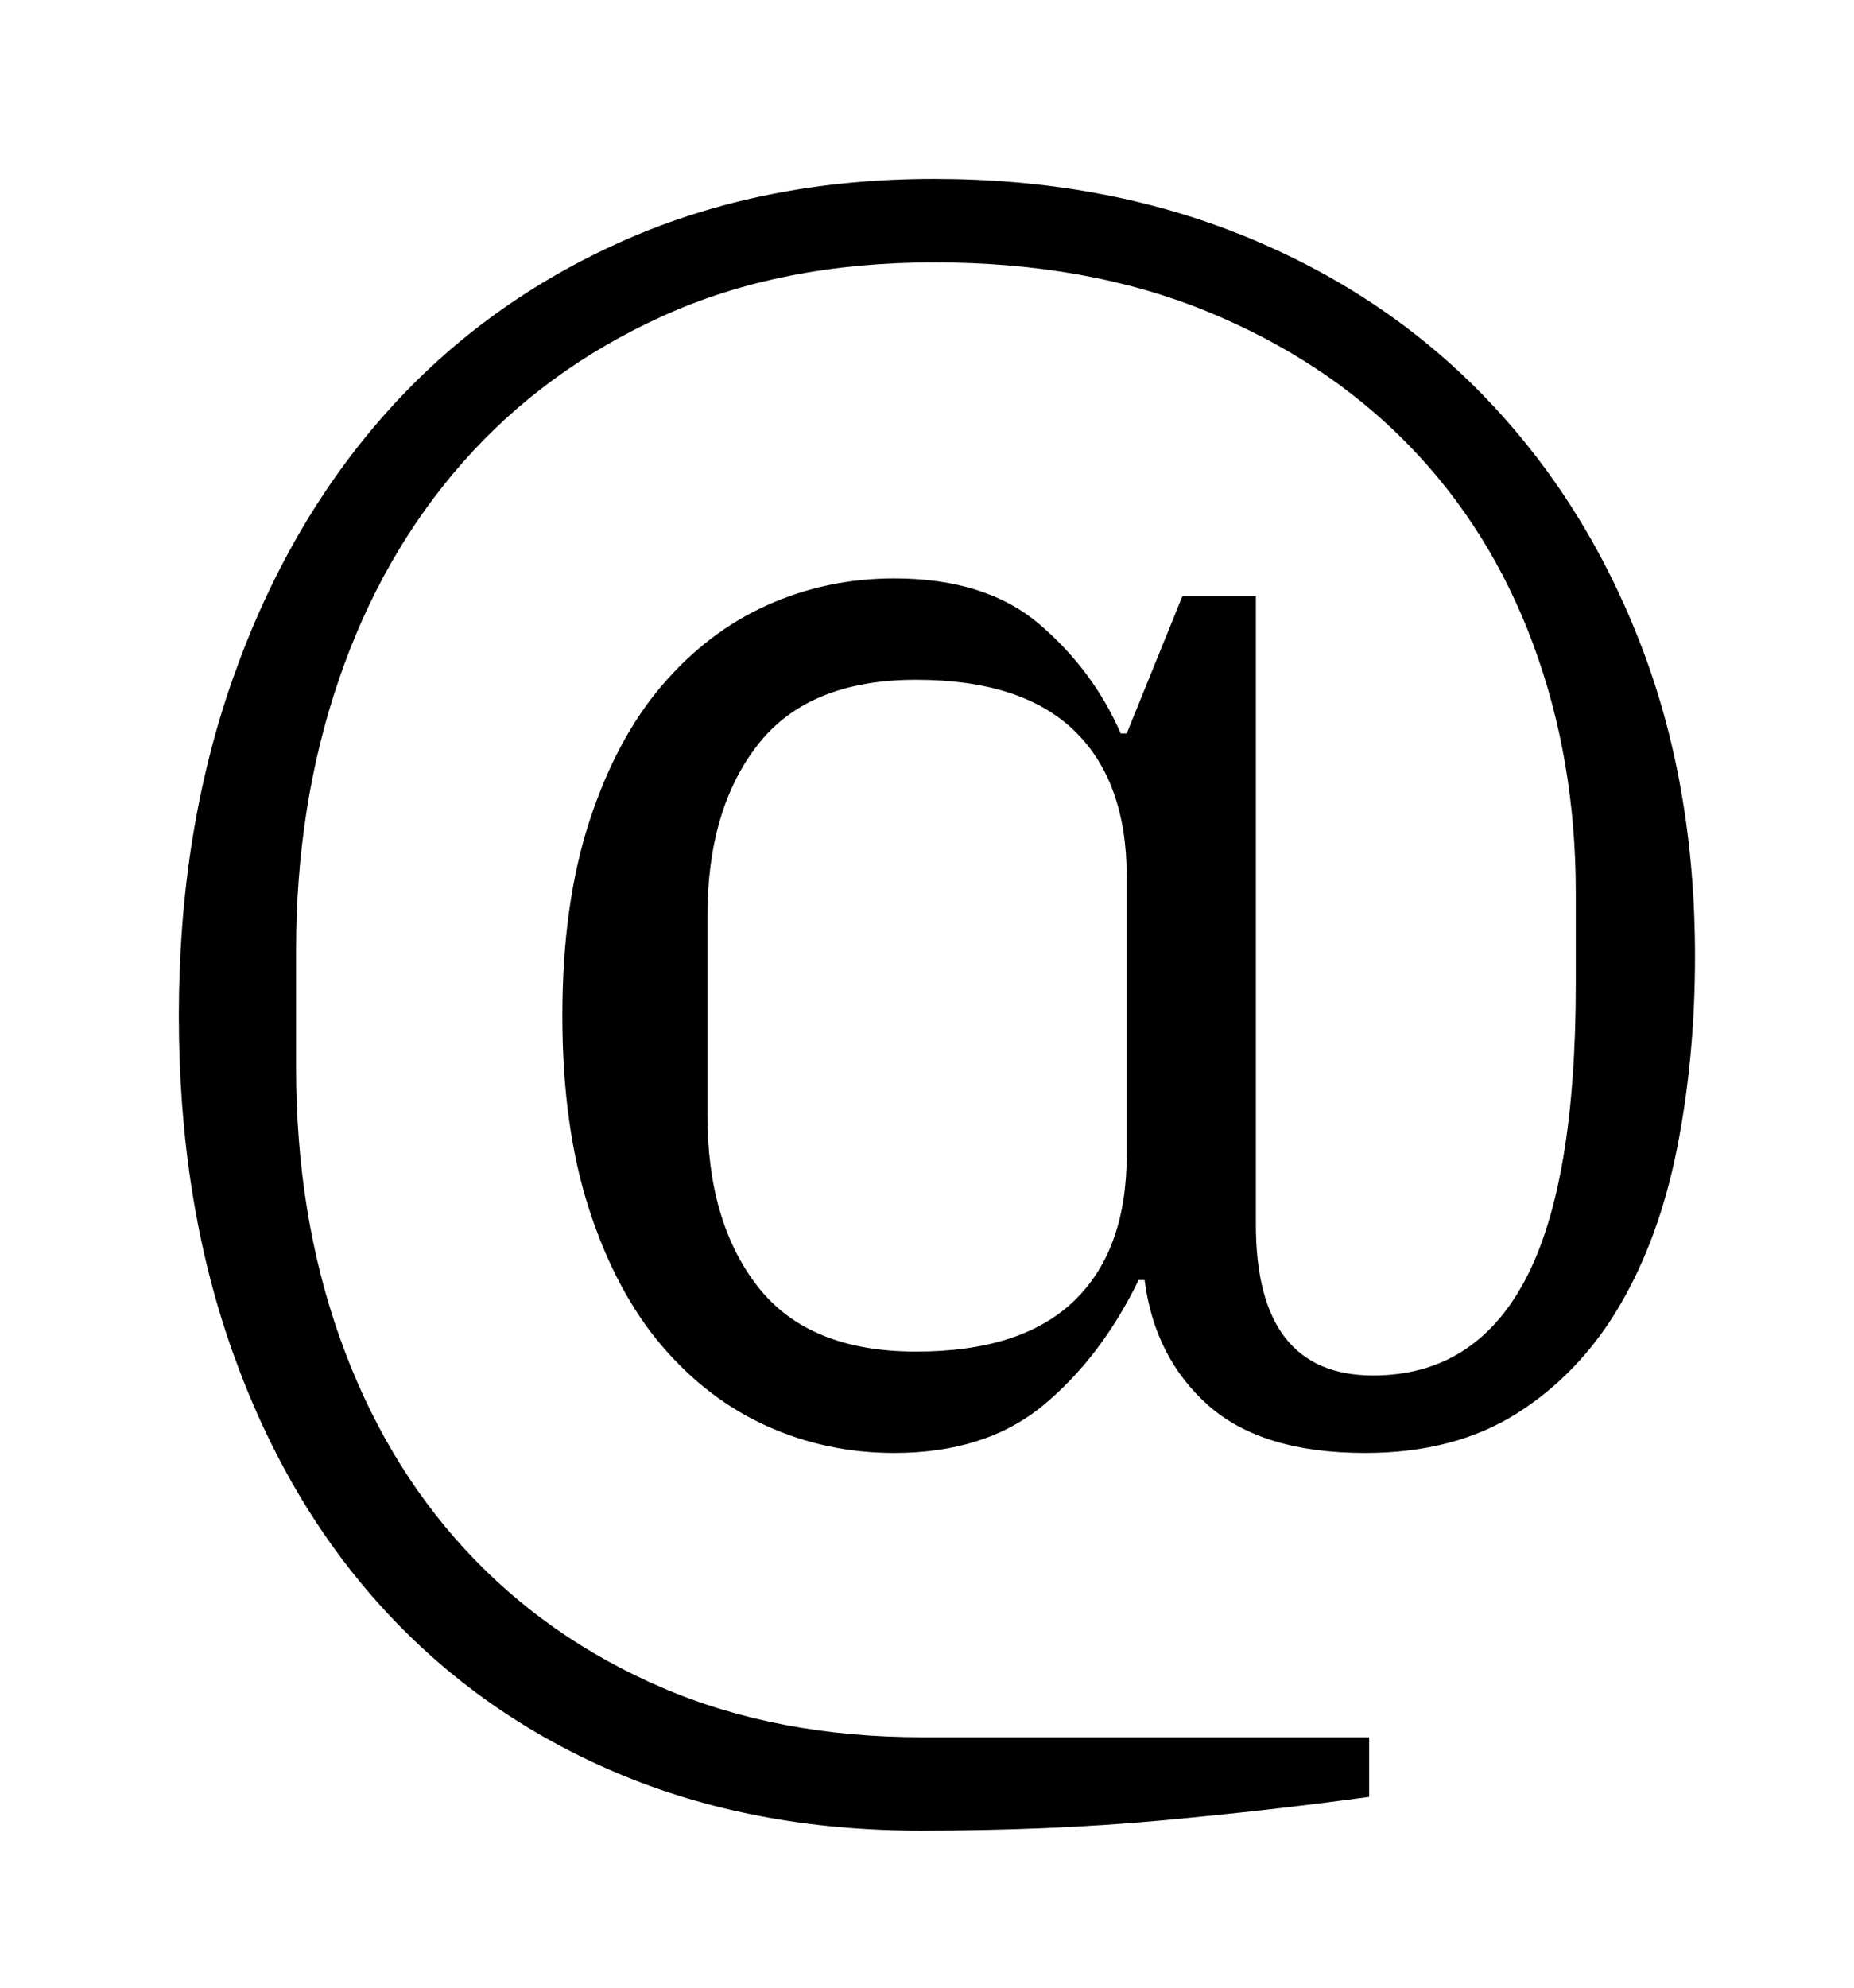 <?xml version="1.0" standalone="no"?>
<!DOCTYPE svg PUBLIC "-//W3C//DTD SVG 1.1//EN" "http://www.w3.org/Graphics/SVG/1.1/DTD/svg11.dtd" >
<svg xmlns="http://www.w3.org/2000/svg" xmlns:xlink="http://www.w3.org/1999/xlink" version="1.1" viewBox="-10 0 933 1000">
  <g transform="matrix(1 0 0 -1 0 800)">
   <path fill="currentColor"
d="M453 -121q-84 0 -152.5 29t-117.5 82.5t-76 129.5t-27 169t27.5 170.5t77 133t119.5 86.5t156 31q85 0 155.5 -28.5t121 -80.5t78.5 -123.5t28 -158.5q0 -51 -9 -96.5t-29 -79.5t-51.5 -54t-76.5 -20q-52 0 -79 24t-32 63h-3q-19 -39 -48 -63t-75 -24q-34 0 -64 13.5
t-53 40.5t-36.5 68.5t-13.5 97.5t13.5 97.5t36.5 68.5t53 40.5t64 13.5q46 0 73 -23t41 -55h3l28 69h37v-316q0 -76 59 -76q51 0 76.5 48t25.5 149v46q0 67 -21.5 125t-63 100.5t-101.5 67t-137 24.5t-136.5 -27t-100.5 -73.5t-62.5 -109.5t-21.5 -136v-59q0 -74 22 -136
t63 -106.5t99 -69.5t131 -25h225v-30q-51 -7 -106 -12t-120 -5zM451 120q53 0 79.5 25.5t26.5 73.5v140q0 48 -26.5 73.5t-79.5 25.5q-54 0 -79.5 -32.5t-25.5 -86.5v-100q0 -54 25.5 -86.5t79.5 -32.5z" />
  </g>

</svg>

